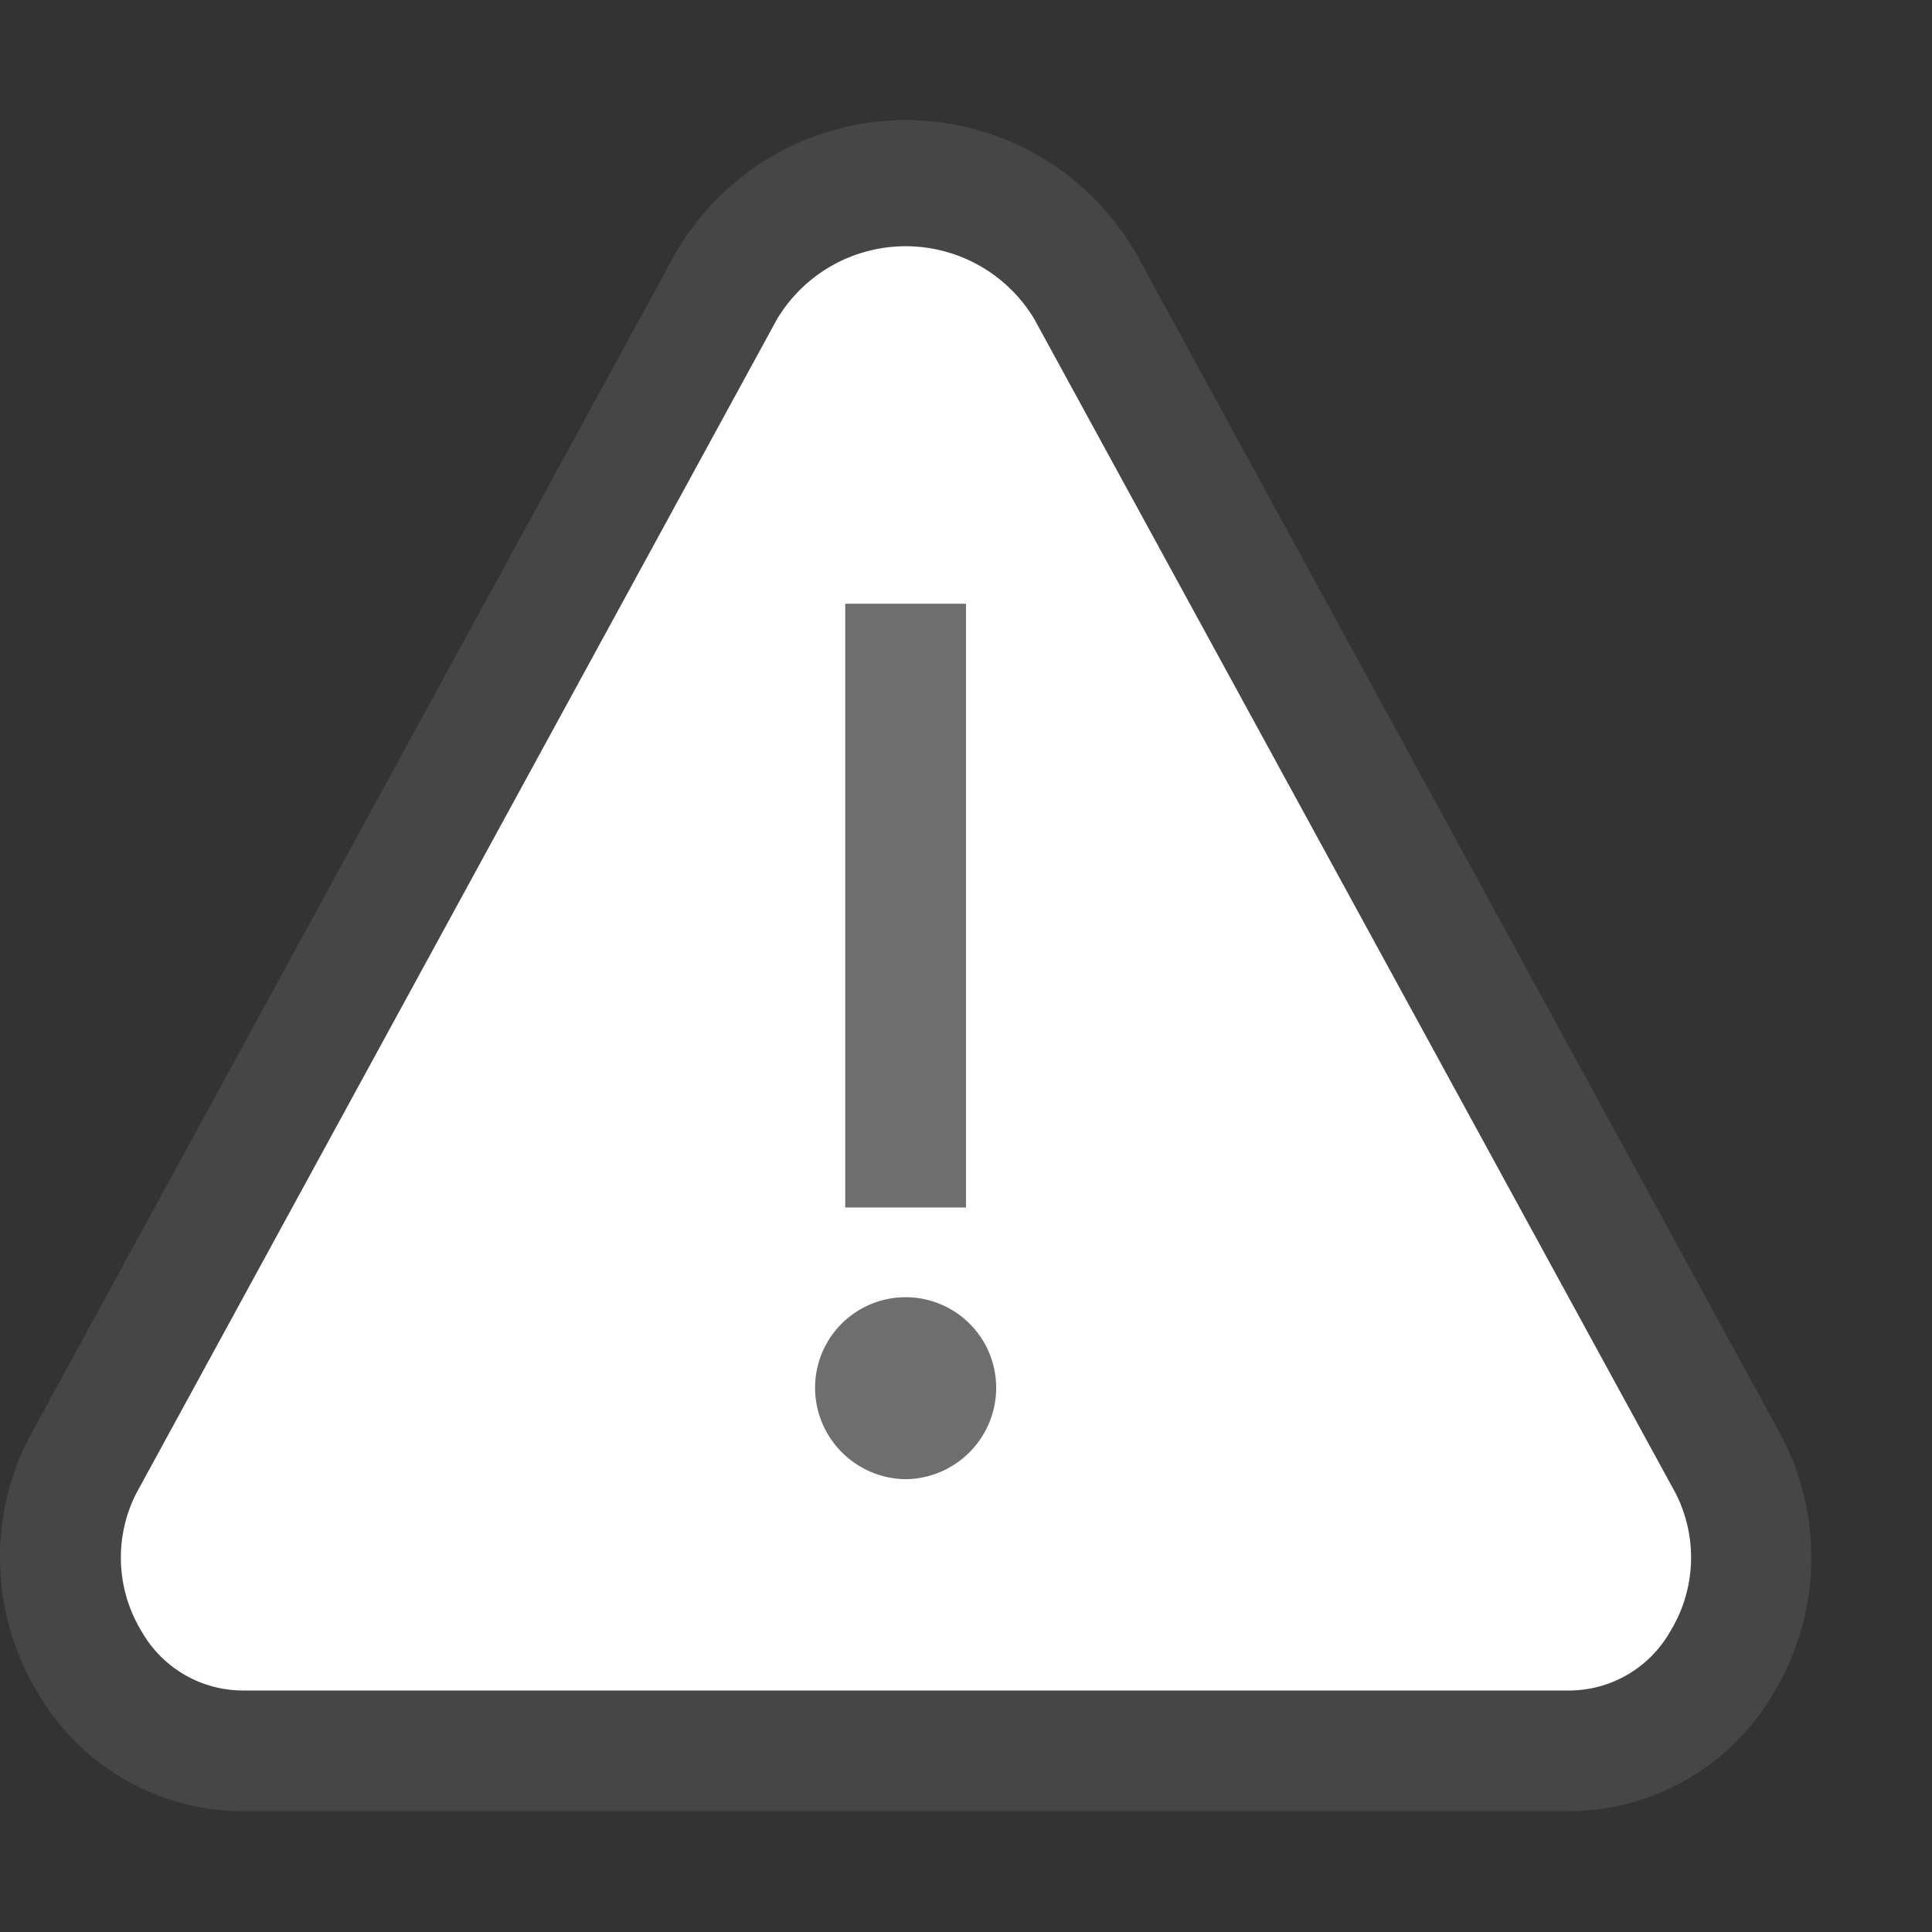 <svg id="Layer_1" data-name="Layer 1" xmlns="http://www.w3.org/2000/svg" viewBox="0 0 16 16">
  <rect x="0" y="0" width="16" height="16" fill="#333333" stroke="none"/>
  <g id="g845">
    <path id="path2" d="M13,15H2.005a1.97,1.97,0,0,1-1.68-.96,2.164,2.164,0,0,1-.088-2.126L.244,11.9,5.558,2.163a2.2,2.2,0,0,1,3.886,0L14.757,11.9a2.172,2.172,0,0,1-.08,2.14A1.97,1.97,0,0,1,13,15Z" class="aw-theme-iconOutline" fill="#464646"/>
    <path id="path4" d="M1.126,12.372a1.174,1.174,0,0,0,.05,1.144A.966.966,0,0,0,2.005,14H13a.964.964,0,0,0,.829-.484,1.172,1.172,0,0,0,.047-1.151L8.566,2.643a1.242,1.242,0,0,0-2.131,0Z" fill="#fff"/>
    <path id="rect6" d="M7,5H8v5H7Z" fill="#6e6e6e"/>
    <path id="path8" d="M7.5,12.25a.759.759,0,0,1-.75-.757.75.75,0,0,1,1.5,0A.758.758,0,0,1,7.5,12.25Z" fill="#6e6e6e"/>
  </g>
</svg>
